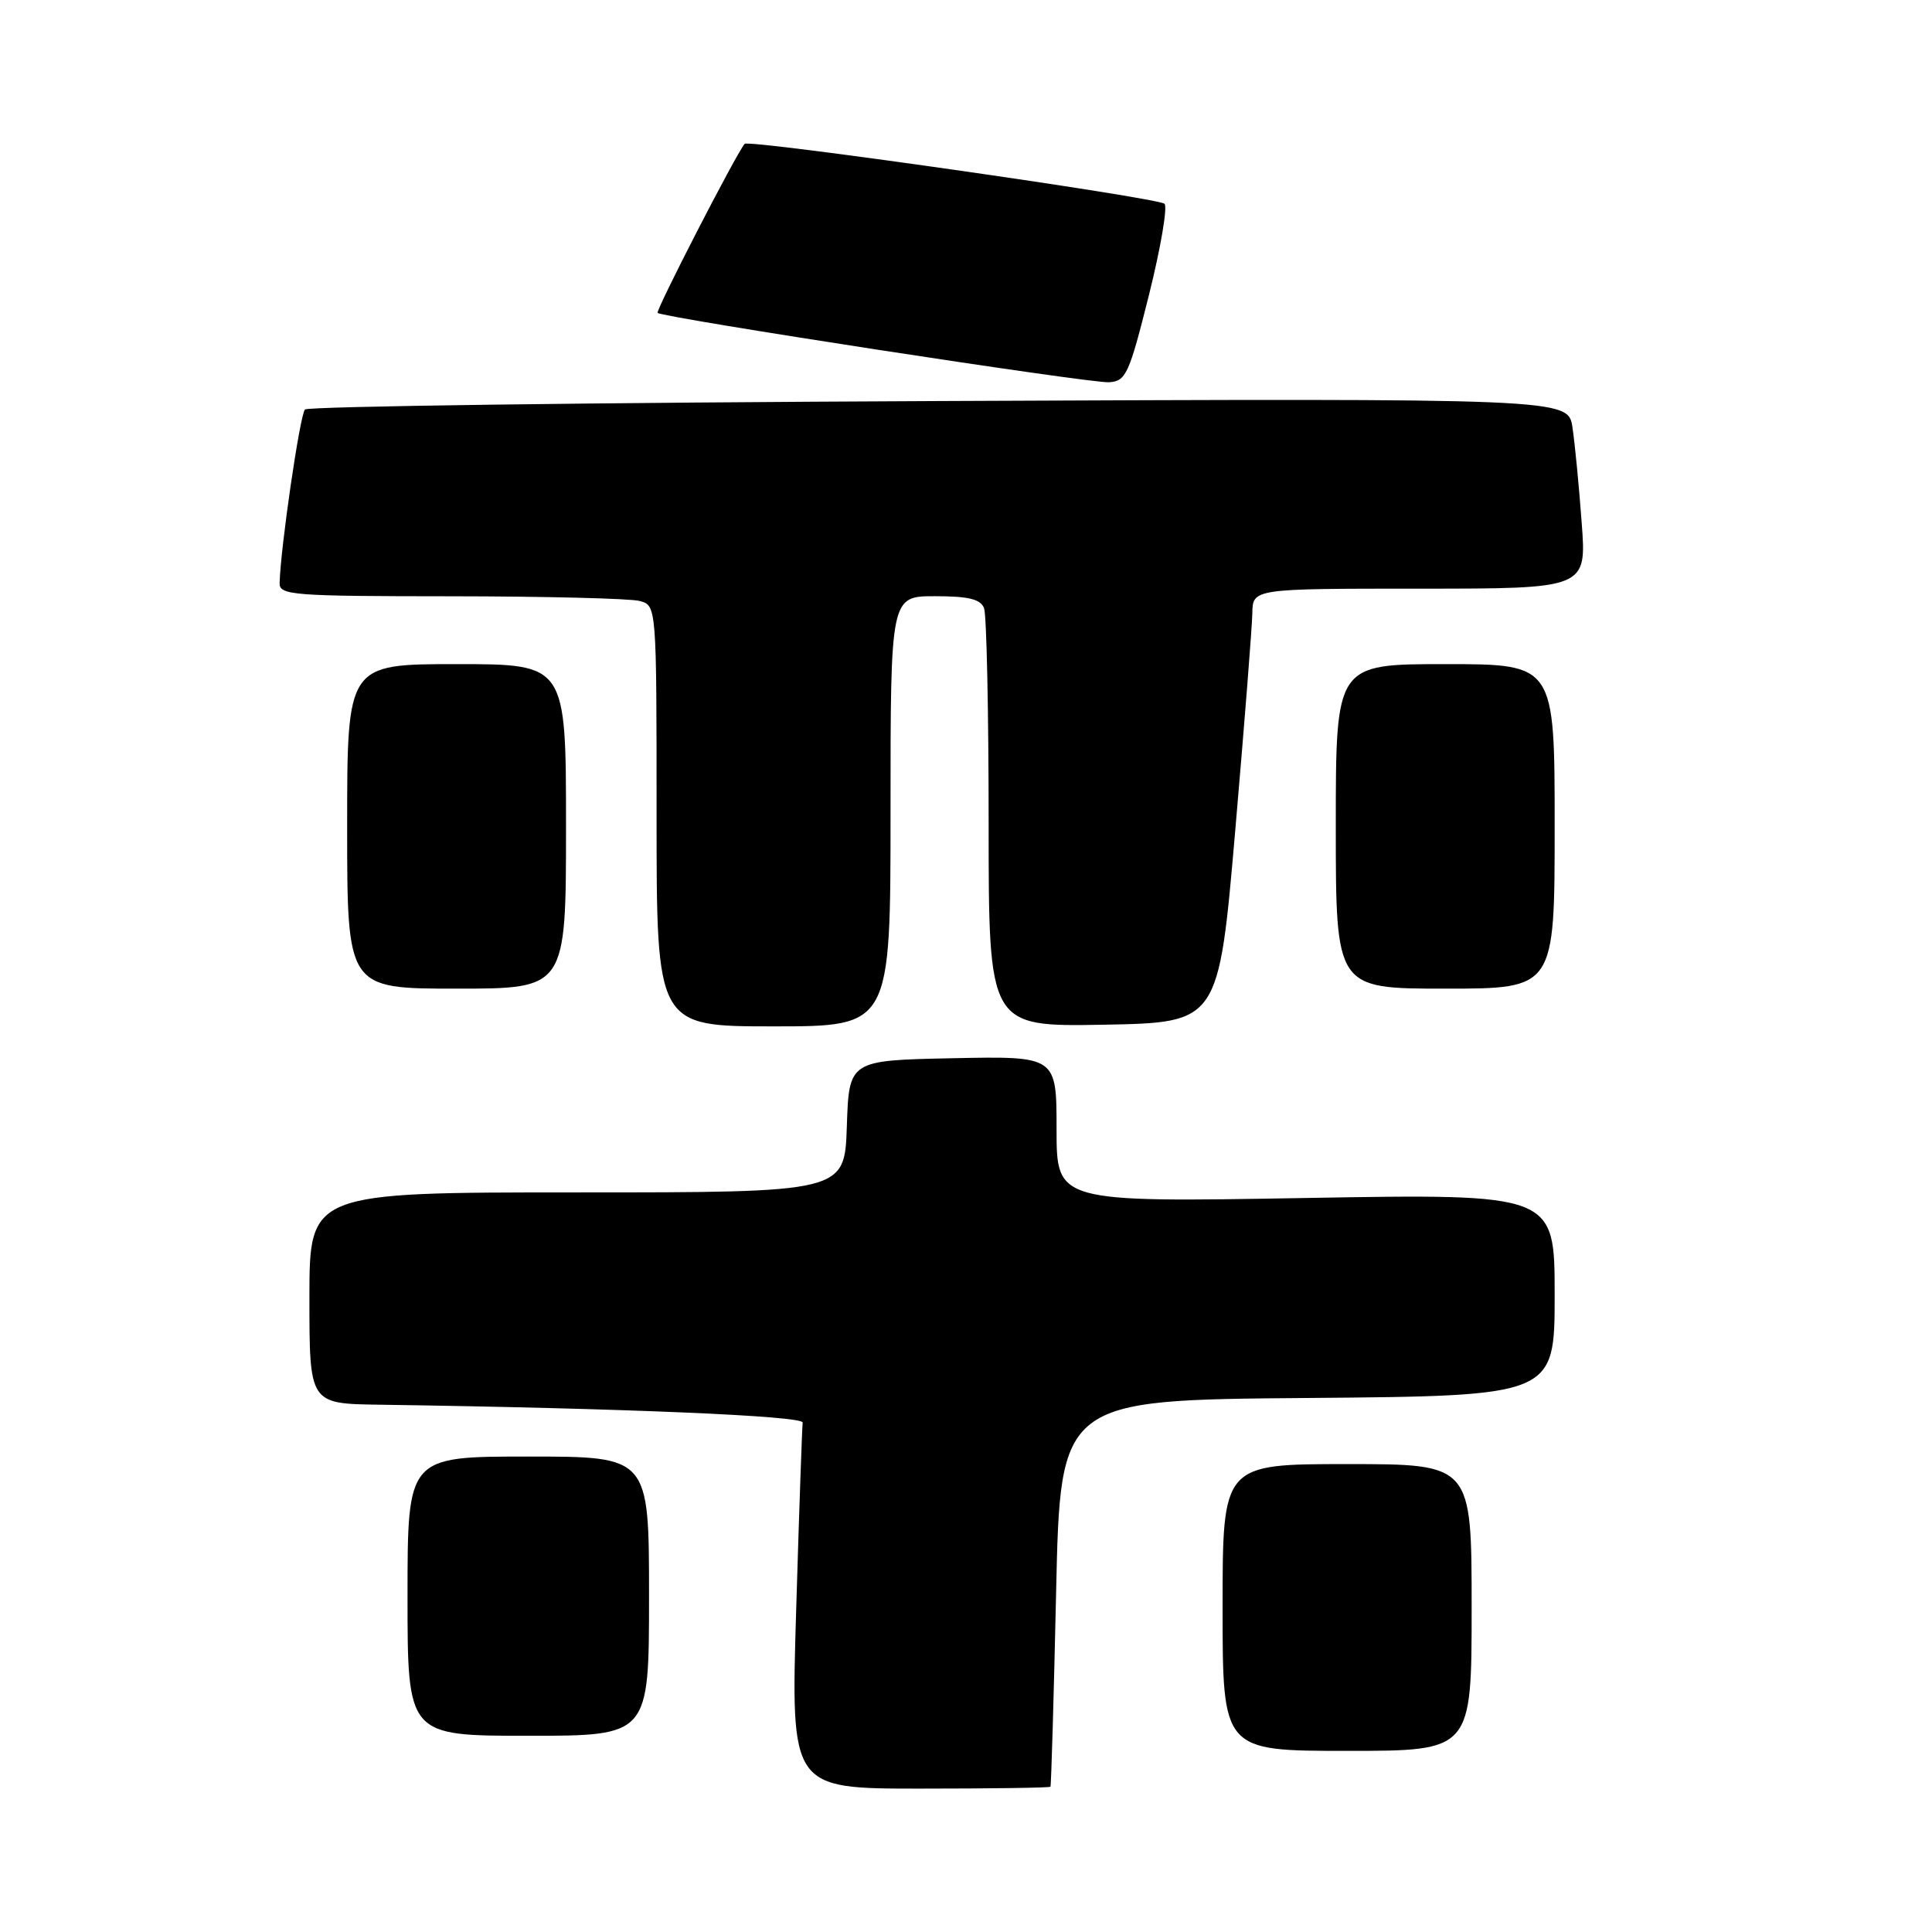 <?xml version="1.0" encoding="UTF-8" standalone="no"?>
<!DOCTYPE svg PUBLIC "-//W3C//DTD SVG 1.1//EN" "http://www.w3.org/Graphics/SVG/1.1/DTD/svg11.dtd" >
<svg xmlns="http://www.w3.org/2000/svg" xmlns:xlink="http://www.w3.org/1999/xlink" version="1.1" viewBox="0 0 256 256">
 <g >
 <path fill="currentColor"
d=" M 139.19 236.75 C 139.29 236.61 139.63 225.03 139.94 211.00 C 140.50 185.50 140.50 185.50 173.25 185.24 C 206.00 184.97 206.00 184.97 206.00 171.57 C 206.00 158.17 206.00 158.17 173.00 158.74 C 140.00 159.31 140.00 159.31 140.00 149.63 C 140.00 139.94 140.00 139.94 126.25 140.22 C 112.50 140.50 112.50 140.50 112.21 149.25 C 111.92 158.00 111.92 158.00 76.46 158.00 C 41.00 158.00 41.00 158.00 41.00 172.00 C 41.00 186.00 41.00 186.00 50.25 186.13 C 82.67 186.60 106.48 187.61 106.36 188.50 C 106.28 189.05 105.89 200.19 105.50 213.25 C 104.78 237.00 104.78 237.00 121.89 237.00 C 131.30 237.00 139.09 236.89 139.19 236.75 Z  M 195.00 213.00 C 195.00 194.00 195.00 194.00 178.50 194.00 C 162.00 194.00 162.00 194.00 162.00 213.00 C 162.00 232.00 162.00 232.00 178.50 232.00 C 195.00 232.00 195.00 232.00 195.00 213.00 Z  M 86.00 211.50 C 86.00 193.00 86.00 193.00 70.00 193.00 C 54.00 193.00 54.00 193.00 54.00 211.50 C 54.00 230.00 54.00 230.00 70.00 230.00 C 86.00 230.00 86.00 230.00 86.00 211.50 Z  M 118.00 107.50 C 118.00 79.00 118.00 79.00 123.89 79.00 C 128.34 79.00 129.93 79.39 130.39 80.58 C 130.73 81.45 131.00 94.29 131.00 109.11 C 131.00 136.05 131.00 136.05 146.24 135.78 C 161.48 135.50 161.48 135.50 163.68 110.00 C 164.89 95.97 165.91 83.04 165.94 81.25 C 166.00 78.00 166.00 78.00 188.12 78.00 C 210.24 78.00 210.24 78.00 209.58 69.25 C 209.23 64.44 208.68 58.76 208.36 56.64 C 207.79 52.78 207.79 52.78 124.48 53.14 C 78.66 53.34 40.83 53.84 40.41 54.26 C 39.75 54.92 37.18 72.50 37.05 77.25 C 37.00 78.87 38.74 79.00 59.75 79.01 C 72.26 79.02 83.51 79.30 84.75 79.63 C 87.00 80.23 87.00 80.23 87.00 108.12 C 87.00 136.00 87.00 136.00 102.50 136.00 C 118.00 136.00 118.00 136.00 118.00 107.50 Z  M 75.00 109.50 C 75.00 88.00 75.00 88.00 60.50 88.00 C 46.00 88.00 46.00 88.00 46.00 109.50 C 46.00 131.00 46.00 131.00 60.50 131.00 C 75.00 131.00 75.00 131.00 75.00 109.50 Z  M 206.00 109.50 C 206.00 88.00 206.00 88.00 191.50 88.00 C 177.00 88.00 177.00 88.00 177.00 109.50 C 177.00 131.00 177.00 131.00 191.50 131.00 C 206.00 131.00 206.00 131.00 206.00 109.50 Z  M 152.24 39.10 C 153.81 32.82 154.73 27.38 154.30 27.00 C 153.33 26.17 99.20 18.44 98.67 19.06 C 97.54 20.38 86.84 41.17 87.14 41.46 C 87.81 42.09 144.48 50.81 146.94 50.65 C 149.20 50.51 149.60 49.63 152.24 39.10 Z "/>
</g>
</svg>